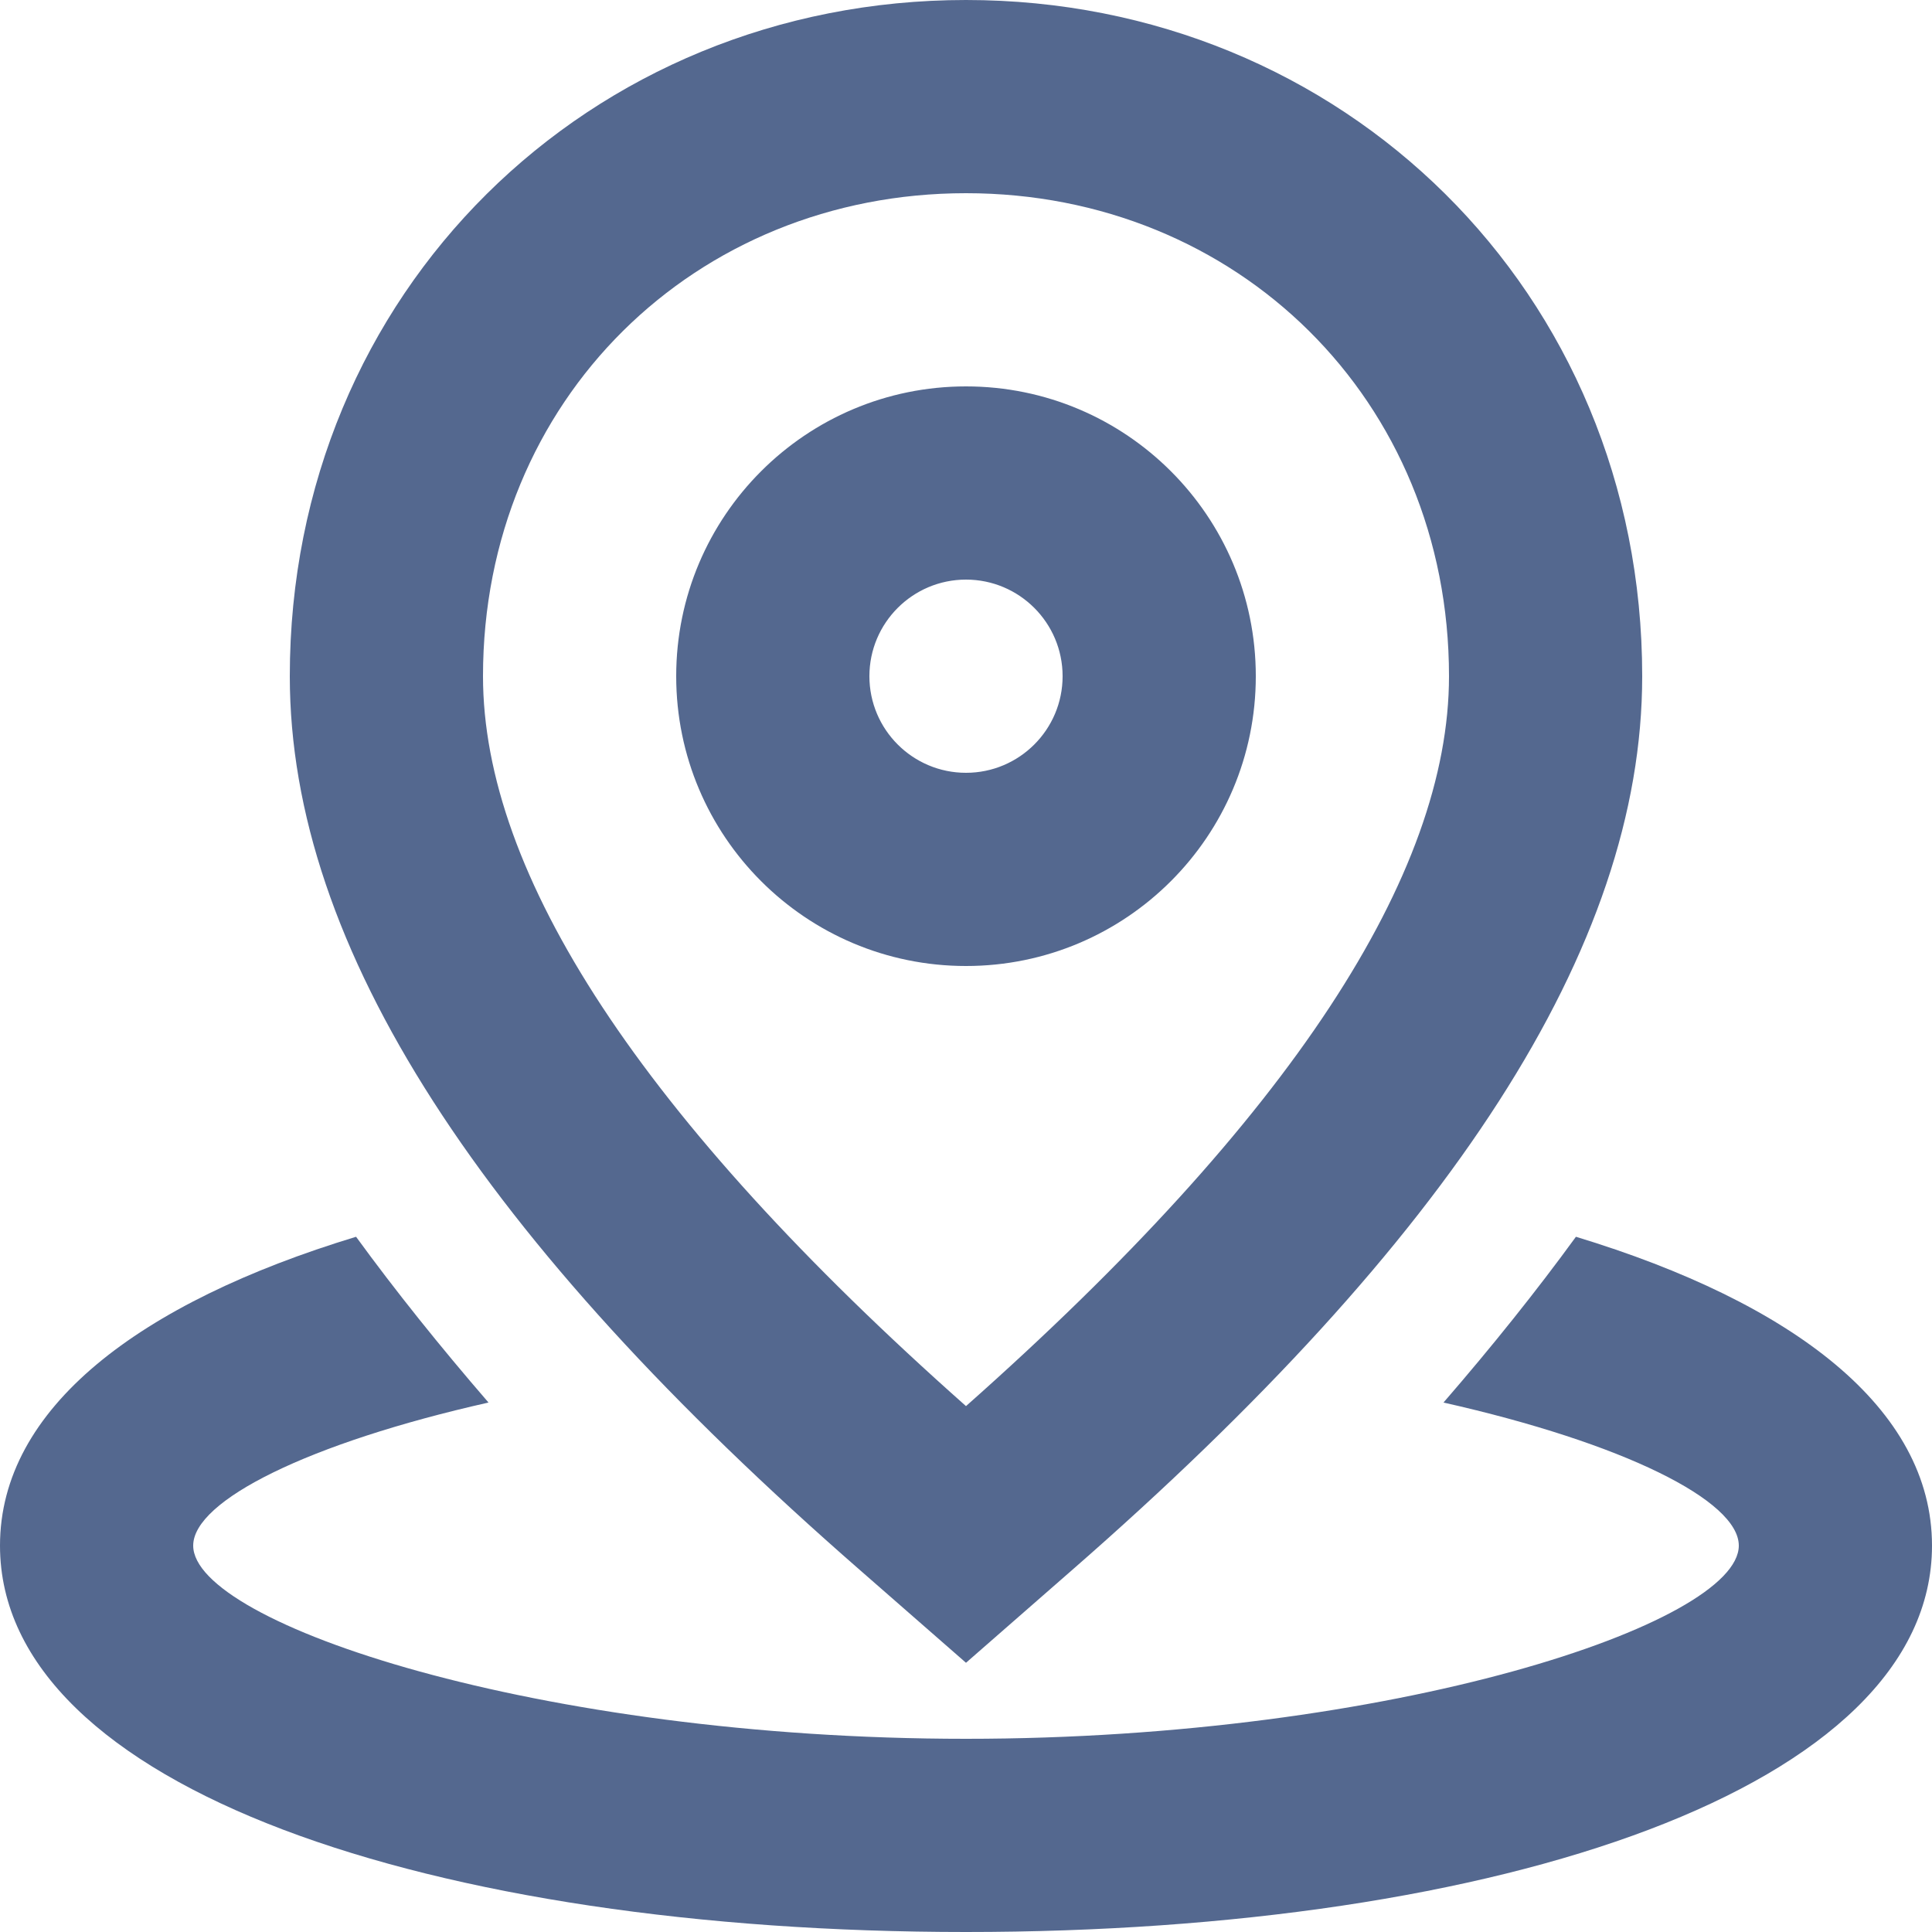 <svg width="20" height="20" viewBox="0 0 20 20" fill="none" xmlns="http://www.w3.org/2000/svg">
<path fill-rule="evenodd" clip-rule="evenodd" d="M11.096 16.255L10 17.213L8.904 16.255C4.988 12.837 3 9.811 3 7C3 3.021 6.103 0 10 0C13.896 0 17 3.021 17 7C17 9.811 15.012 12.837 11.096 16.255ZM3.686 12.803C4.096 13.366 4.554 13.937 5.057 14.519C3.195 14.938 2 15.534 2 16C2 16.807 5.579 18 10 18C14.421 18 18 16.807 18 16C18 15.534 16.805 14.938 14.943 14.519C15.447 13.937 15.904 13.366 16.314 12.803C18.563 13.486 20 14.58 20 16C20 18.507 15.52 20 10 20C4.48 20 0 18.507 0 16C0 14.58 1.437 13.486 3.686 12.803ZM10 2C12.804 2 15 4.138 15 7C15 9.047 13.373 11.566 10 14.556C6.627 11.566 5 9.047 5 7C5 4.138 7.196 2 10 2ZM10 4C11.657 4 13 5.343 13 7C13 8.657 11.657 10 10 10C8.343 10 7 8.657 7 7C7 5.343 8.343 4 10 4ZM9 7C9 6.448 9.448 6 10 6C10.552 6 11 6.448 11 7C11 7.552 10.552 8 10 8C9.448 8 9 7.552 9 7Z" fill="#54688F"/>
</svg>
